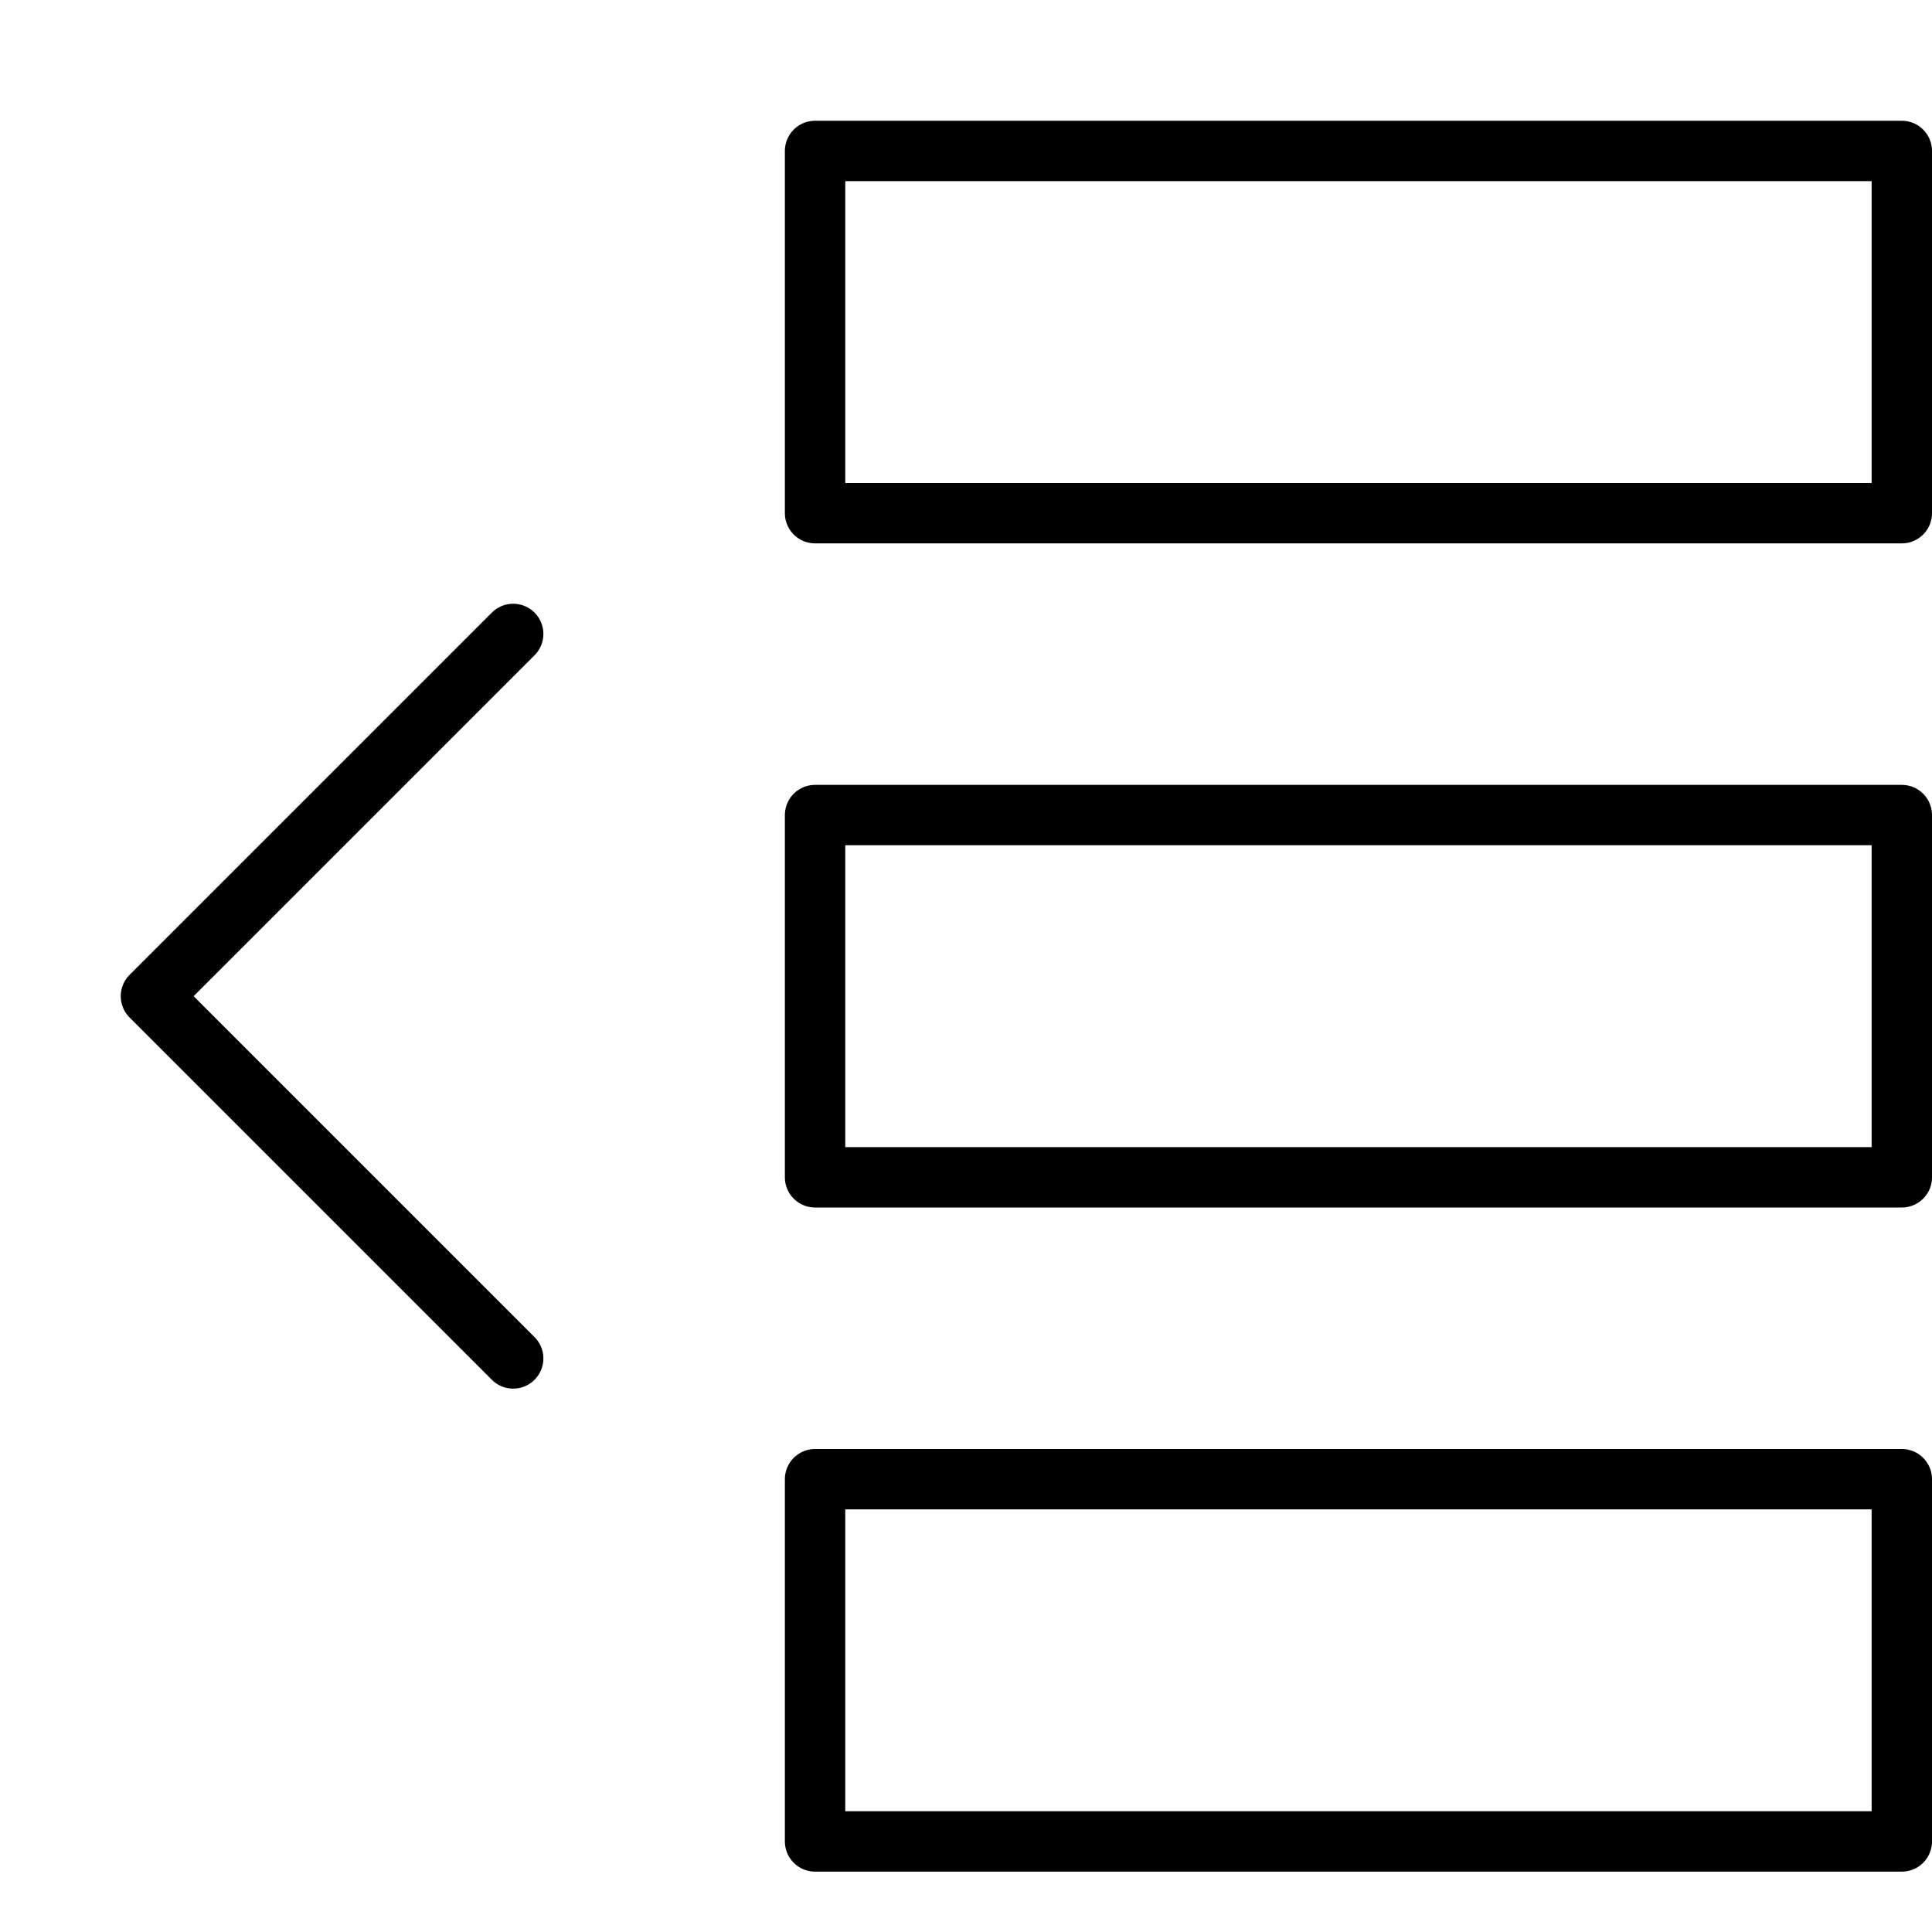 <svg xmlns="http://www.w3.org/2000/svg" viewBox="0 0 32 32"><title>table slide</title><g stroke-linecap="round" stroke-width="1" fill="none" stroke="#000000" stroke-linejoin="round" class="nc-icon-wrapper" transform="translate(0.5 0.5)"><rect x="13" y="2" width="18" height="6"></rect> <rect x="13" y="13" width="18" height="6"></rect> <rect x="13" y="24" width="18" height="6"></rect> <polyline points=" 8,22 2,16 8,10 " stroke="#000000"></polyline></g></svg>